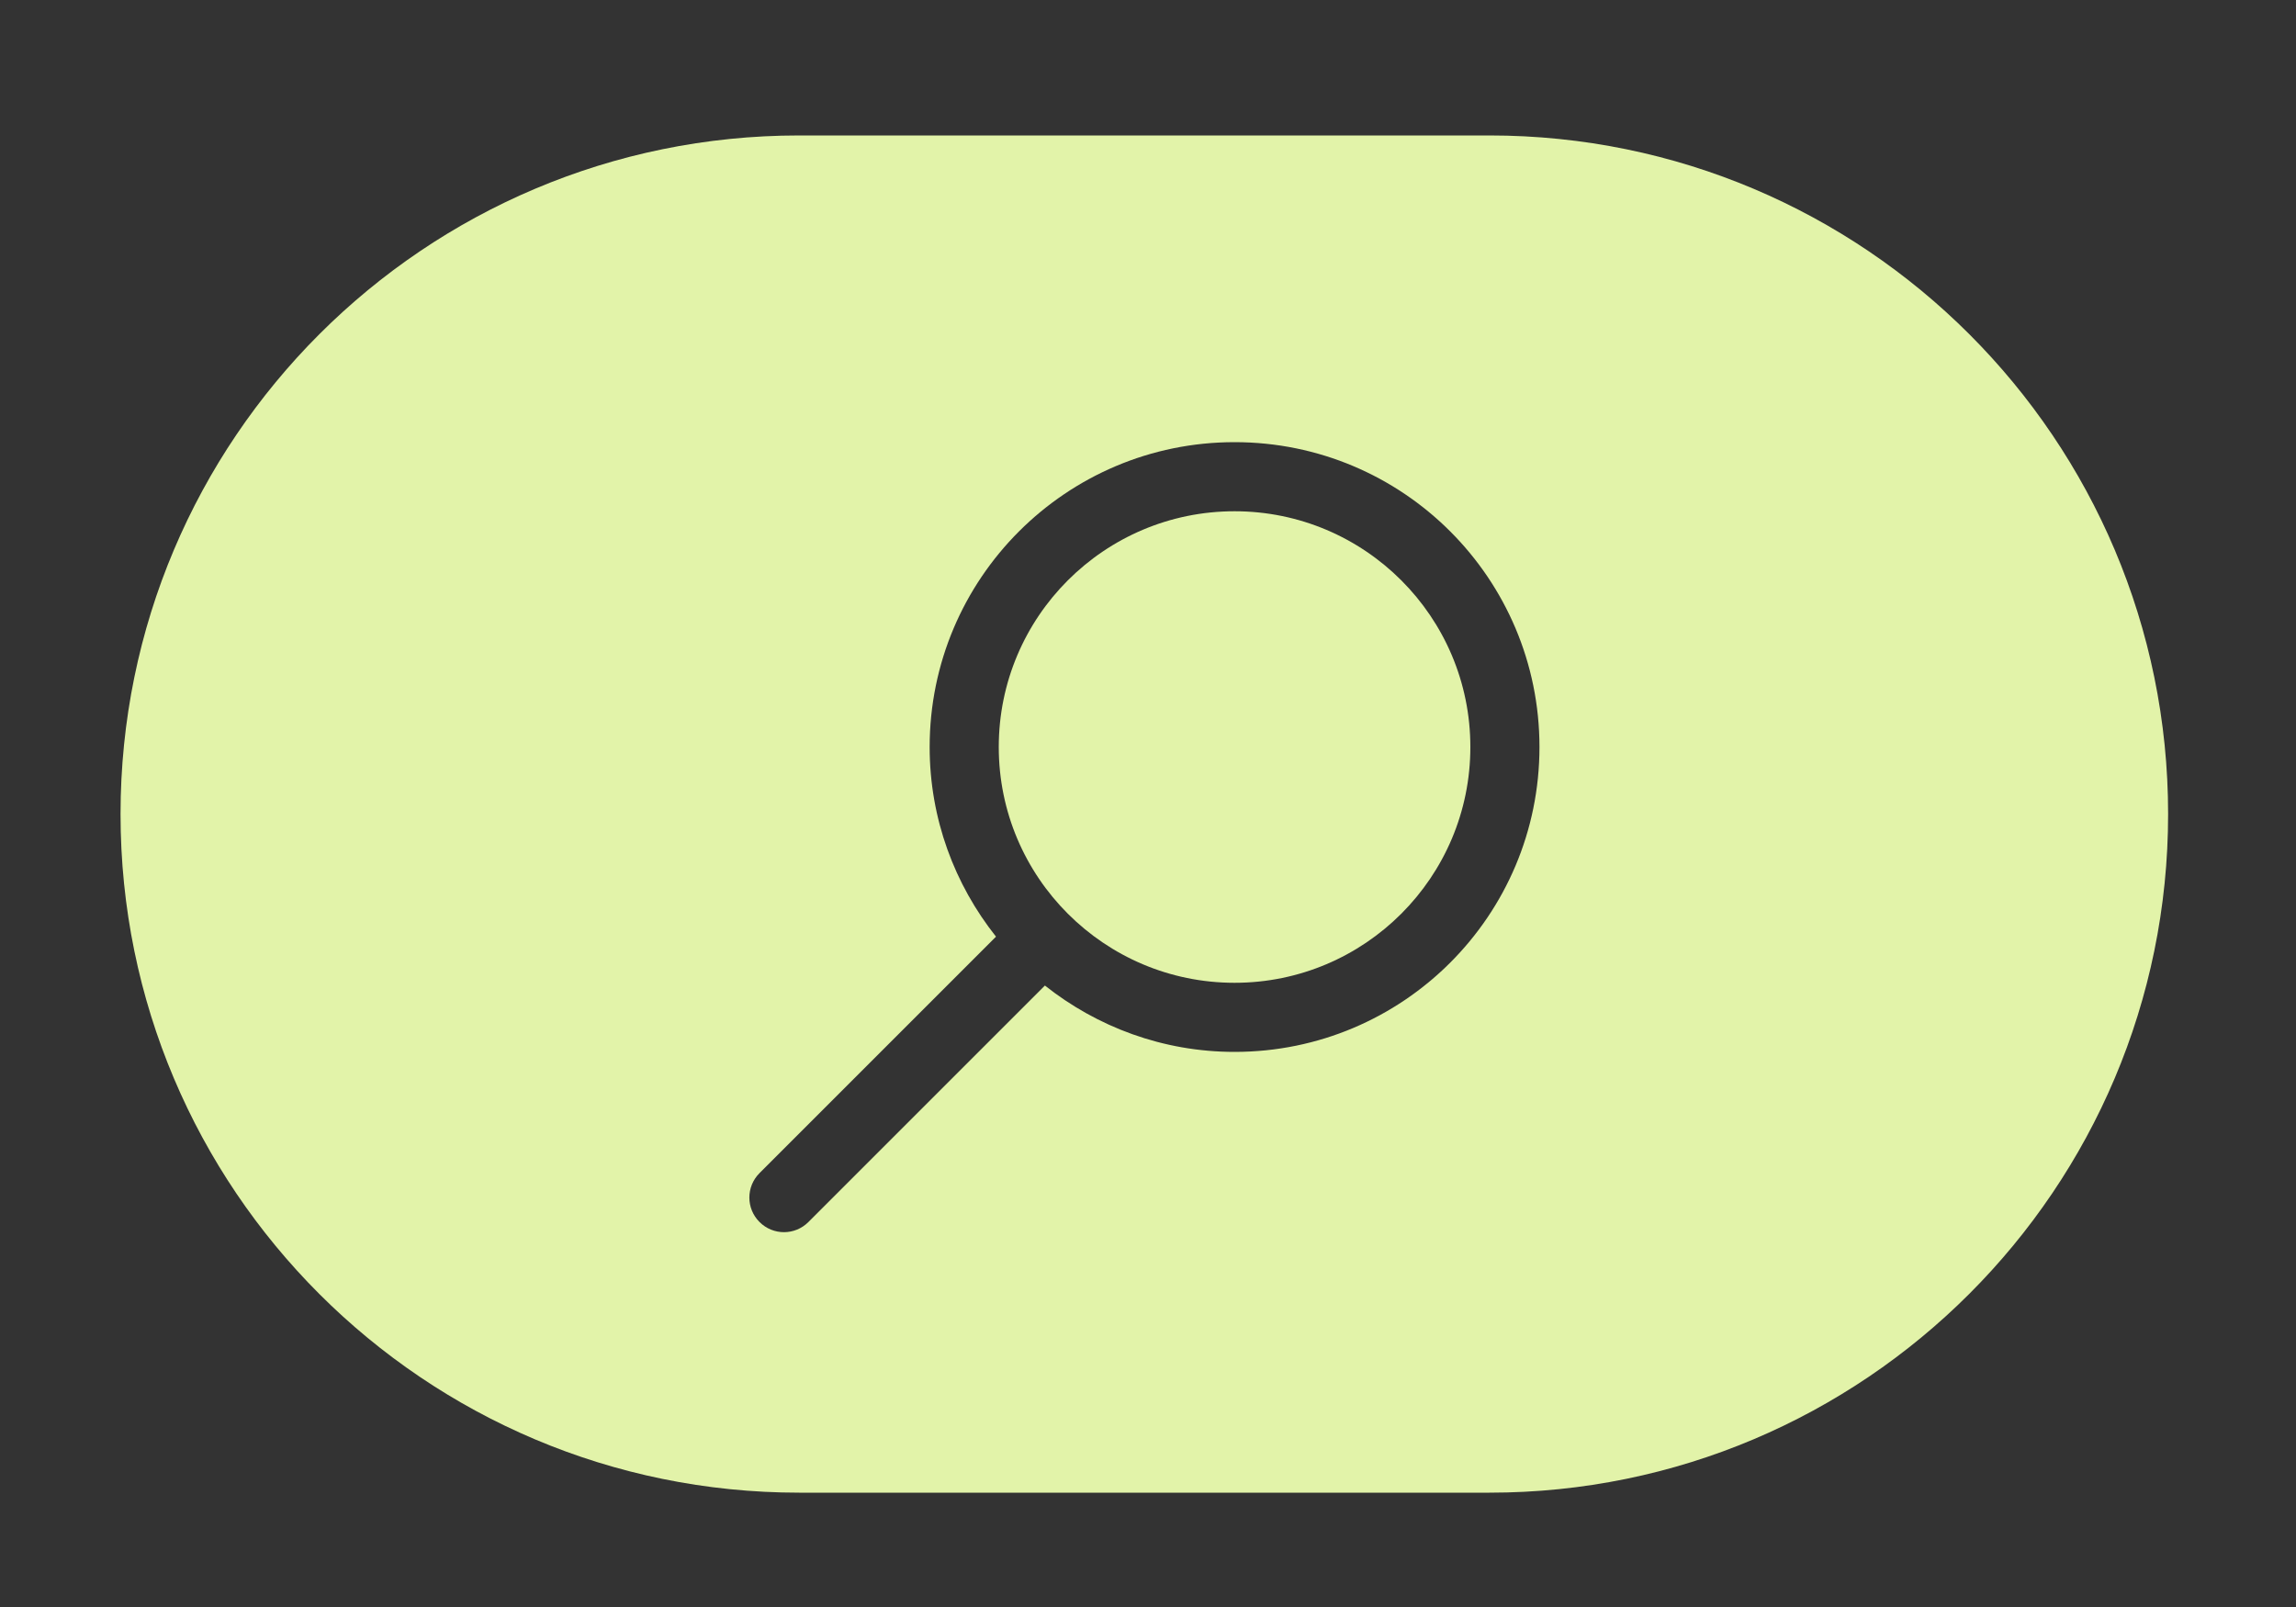 <?xml version="1.0" encoding="UTF-8"?>
<svg id="Layer_1" data-name="Layer 1" xmlns="http://www.w3.org/2000/svg" version="1.1" viewBox="0 0 100 70">
  <rect x="0" y="0" width="100" height="70" fill="#333333" stroke="none"/>
  <defs>
    <style>
      .cls-1 {
        fill: #e2f3a9;
        stroke-width: 0px;
      }
    </style>
  </defs>
  <path class="cls-1" d="M53.77,22.27c-5.67,0-10.27,4.6-10.27,10.27s4.6,10.27,10.27,10.27,10.27-4.6,10.27-10.27h0c0-5.67-4.6-10.27-10.27-10.27Z"/>
  <path class="cls-1" d="M64.87,5.9h-30.06c-16.32,0-29.56,13.23-29.56,29.56s13.23,29.56,29.56,29.56h30.06c16.32,0,29.56-13.24,29.56-29.56s-13.23-29.56-29.56-29.56ZM53.77,45.82c-3.12,0-5.99-1.09-8.26-2.89l-10.3,10.3c-.59.59-1.54.59-2.13,0-.59-.59-.59-1.54,0-2.13l10.3-10.3c-1.8-2.27-2.89-5.13-2.89-8.26,0-7.33,5.94-13.28,13.28-13.28s13.28,5.94,13.28,13.28-5.94,13.28-13.28,13.28Z"/>
</svg>
